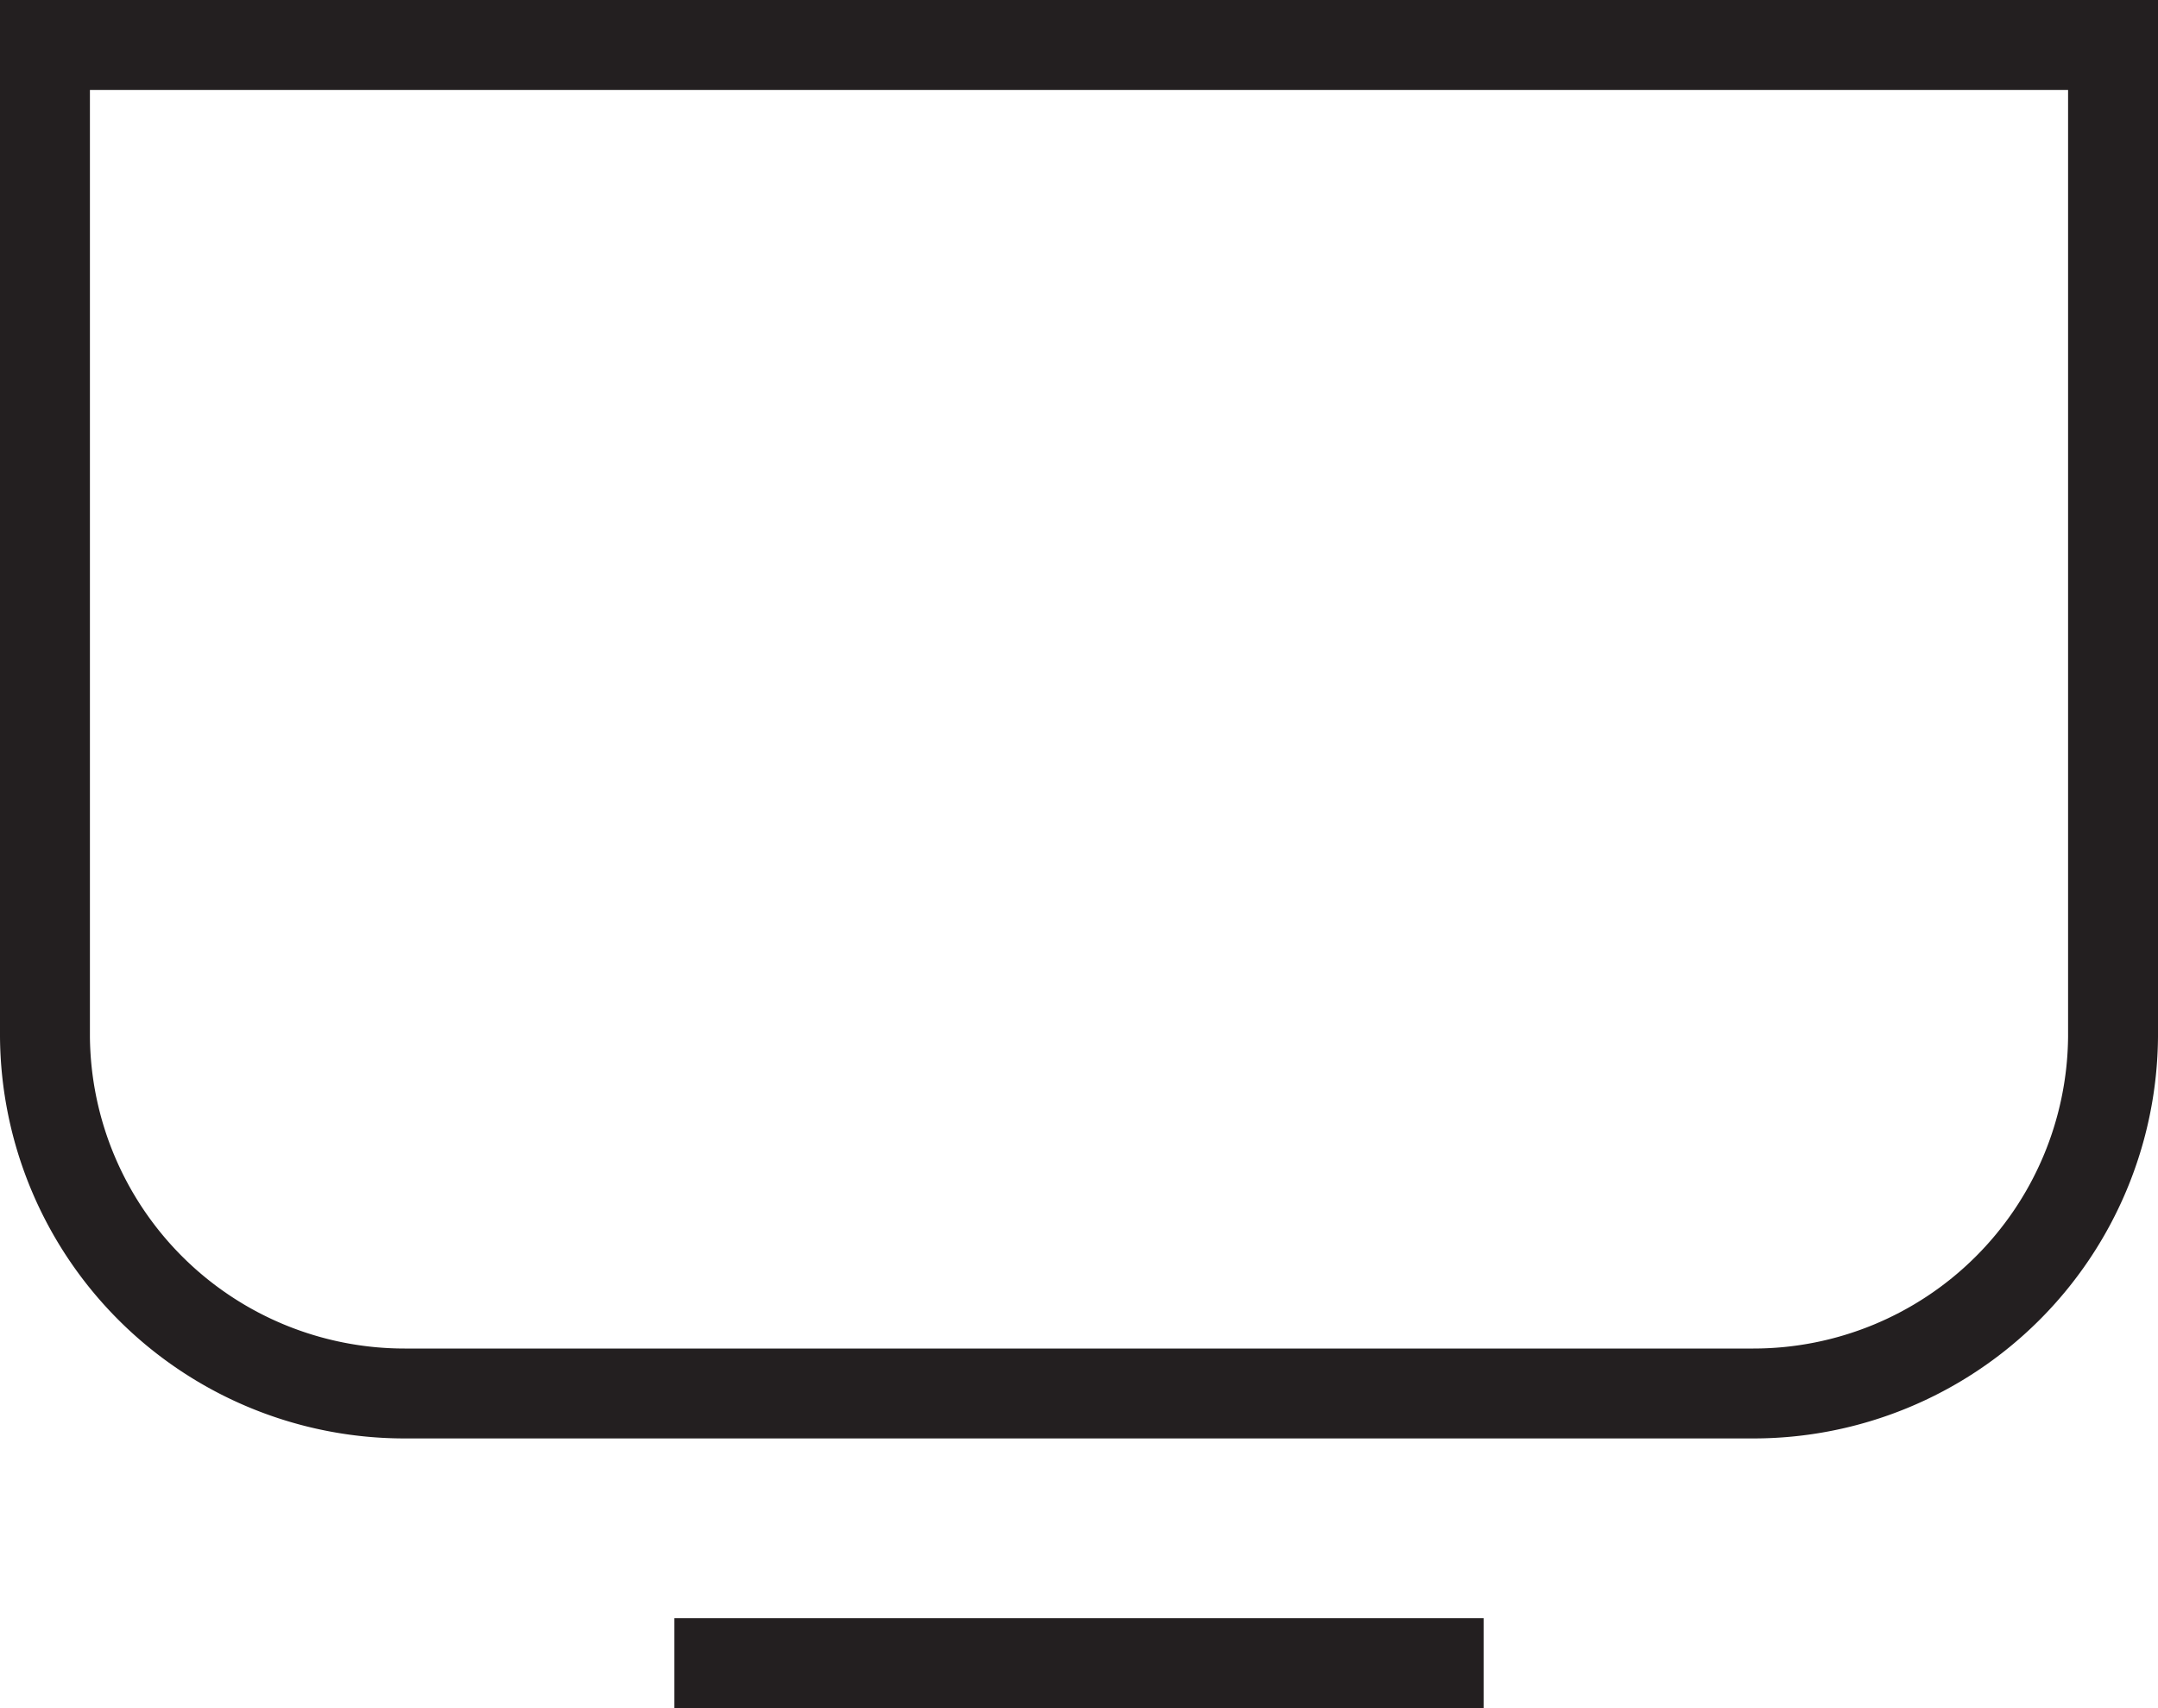 <svg xmlns="http://www.w3.org/2000/svg" viewBox="0 0 48 38"><g data-name="Layer 2"><path d="M0 0v23.06A9 9 0 009 32h30a9 9 0 009-8.94V0zm46 23.06A7 7 0 0139 30H9a7 7 0 01-7-6.94V2h44zM15 36h18v2H15z" fill="#231f20" data-name="Device / Electronic"/></g></svg>